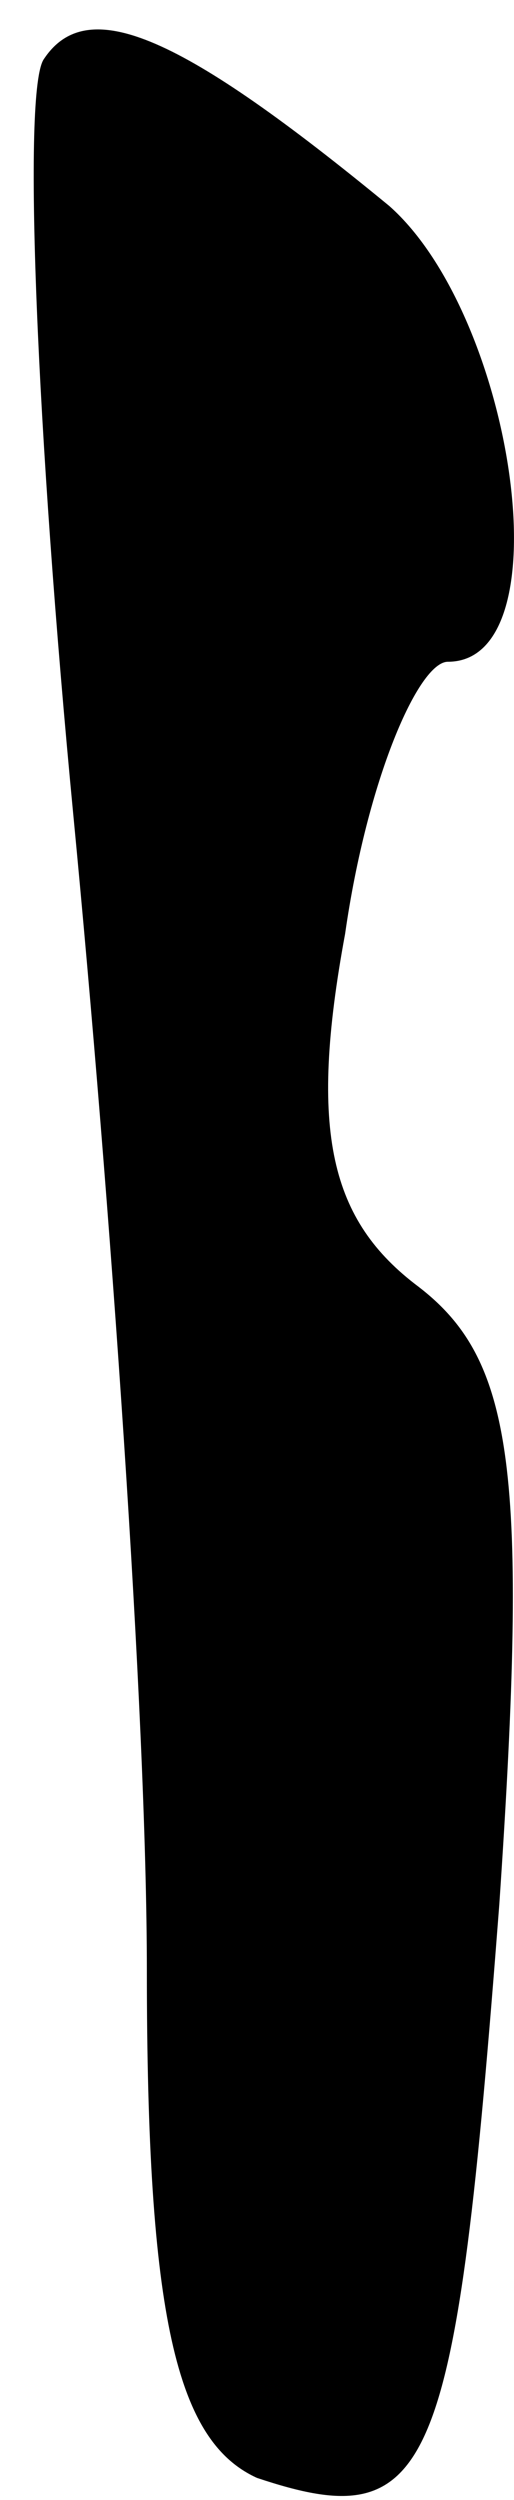 <?xml version="1.0" standalone="no"?>
<!DOCTYPE svg PUBLIC "-//W3C//DTD SVG 20010904//EN"
 "http://www.w3.org/TR/2001/REC-SVG-20010904/DTD/svg10.dtd">
<svg version="1.0" xmlns="http://www.w3.org/2000/svg"
 width="7pt" height="34pt" viewBox="0 0 7 34"
 preserveAspectRatio="xMidYMid meet">
<g transform="translate(0,34) scale(0.1,-0.1)"
fill="#000000" stroke="none">
<path fill="#000000" stroke="none" d="M6 332 c-3 -4 -1 -51 4 -103 5 -52 10
-122 10 -157 0 -47 4 -64 15 -69 24 -8 27 0 33 78 4 59 2 74 -11 84 -12 9 -15
21 -10 48 3 21 10 37 14 37 16 0 9 47 -8 62 -28 23 -41 29 -47 20z"/>
</g>
</svg>
